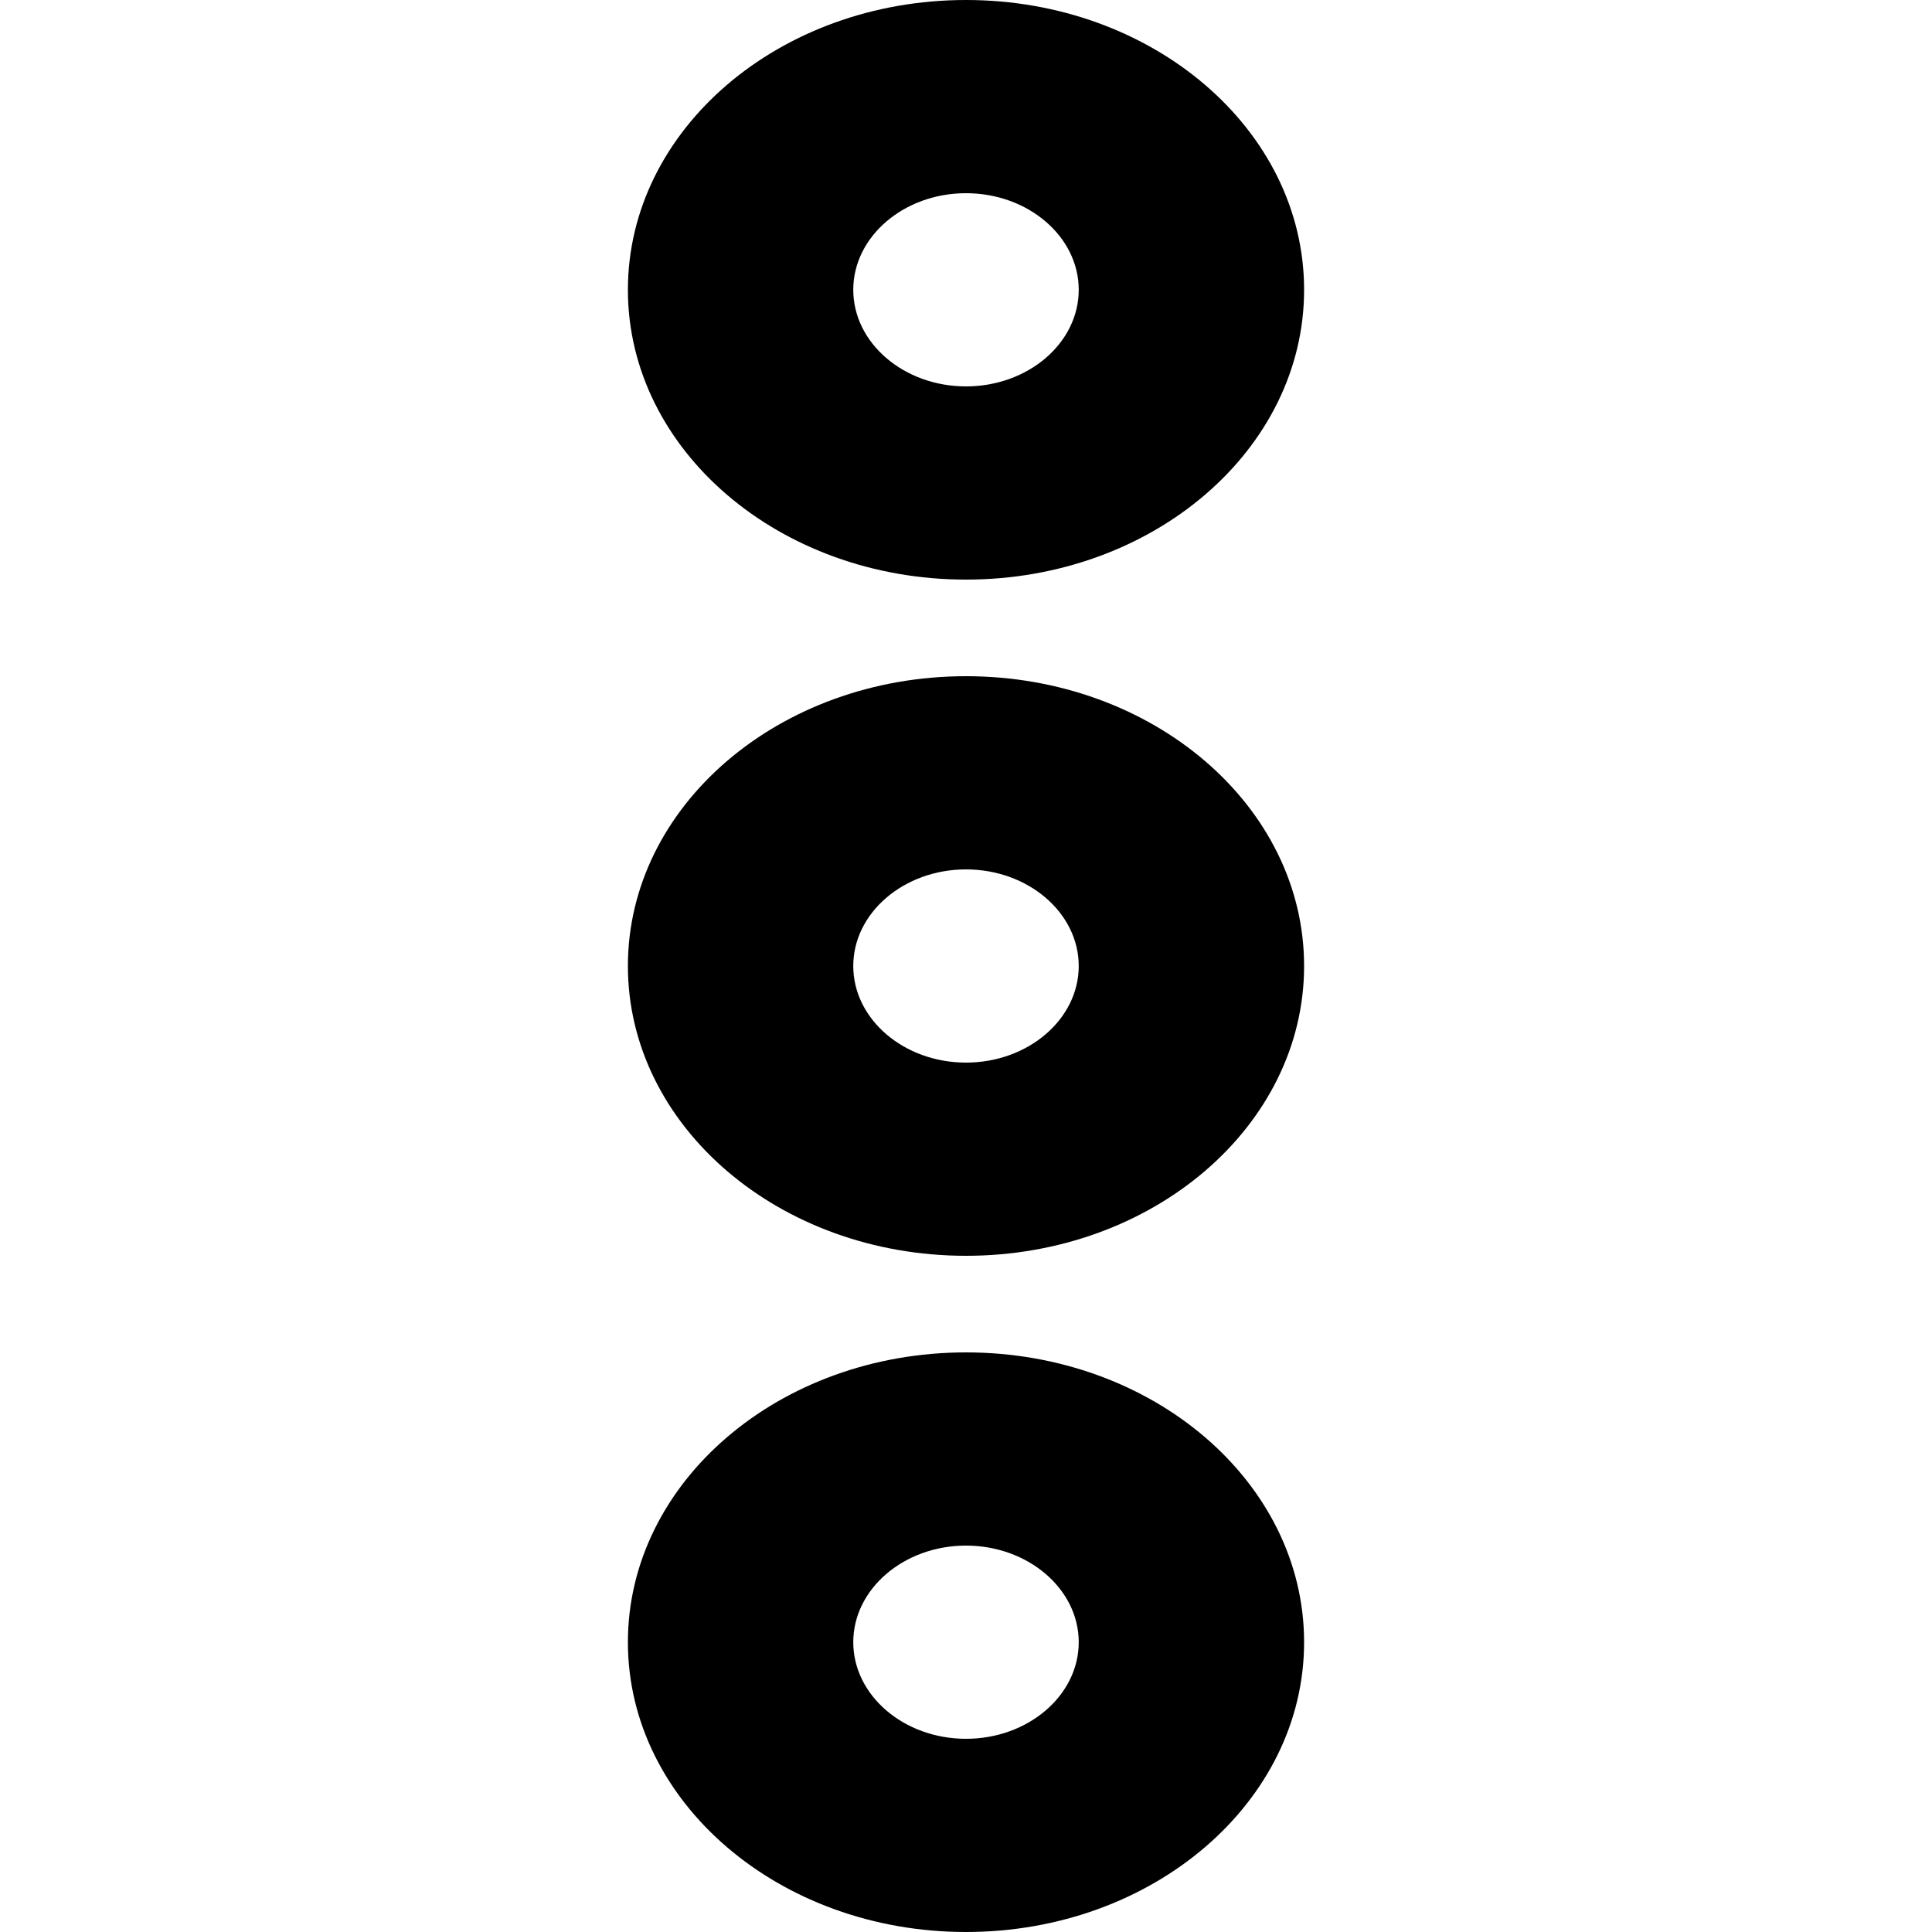<svg viewBox="-6.5 0 20 20" version="1.1" xmlns="http://www.w3.org/2000/svg" xmlns:xlink="http://www.w3.org/1999/xlink" fill="#000000"><g id="SVGRepo_bgCarrier" stroke-width="0"></g><g id="SVGRepo_tracerCarrier" stroke-linecap="round" stroke-linejoin="round"></g><g id="SVGRepo_iconCarrier"> <title>menu_option [#1374]</title> <desc>Created with Sketch.</desc> <defs> </defs> <g id="Page-1" stroke="none" stroke-width="1" fill="none" fill-rule="evenodd"> <g id="Dribbble-Light-Preview" transform="translate(-306, -800)" fill="#000000"> <g id="icons" transform="translate(56, 160)"> <path d="M253.5,658 C252.857,658 252.333,657.551 252.333,657 C252.333,656.449 252.857,656 253.5,656 C254.143,656 254.667,656.449 254.667,657 C254.667,657.551 254.143,658 253.5,658 M253.5,654 C251.567,654 250,655.343 250,657 C250,658.657 251.567,660 253.5,660 C255.433,660 257,658.657 257,657 C257,655.343 255.433,654 253.5,654 M253.5,651 C252.857,651 252.333,650.551 252.333,650 C252.333,649.449 252.857,649 253.5,649 C254.143,649 254.667,649.449 254.667,650 C254.667,650.551 254.143,651 253.5,651 M253.5,647 C251.567,647 250,648.343 250,650 C250,651.657 251.567,653 253.5,653 C255.433,653 257,651.657 257,650 C257,648.343 255.433,647 253.5,647 M253.5,642 C254.143,642 254.667,642.449 254.667,643 C254.667,643.551 254.143,644 253.5,644 C252.857,644 252.333,643.551 252.333,643 C252.333,642.449 252.857,642 253.5,642 M253.5,646 C255.433,646 257,644.657 257,643 C257,641.343 255.433,640 253.5,640 C251.567,640 250,641.343 250,643 C250,644.657 251.567,646 253.5,646" id="menu_option-[#1374]"> </path> </g> </g> </g> </g></svg>